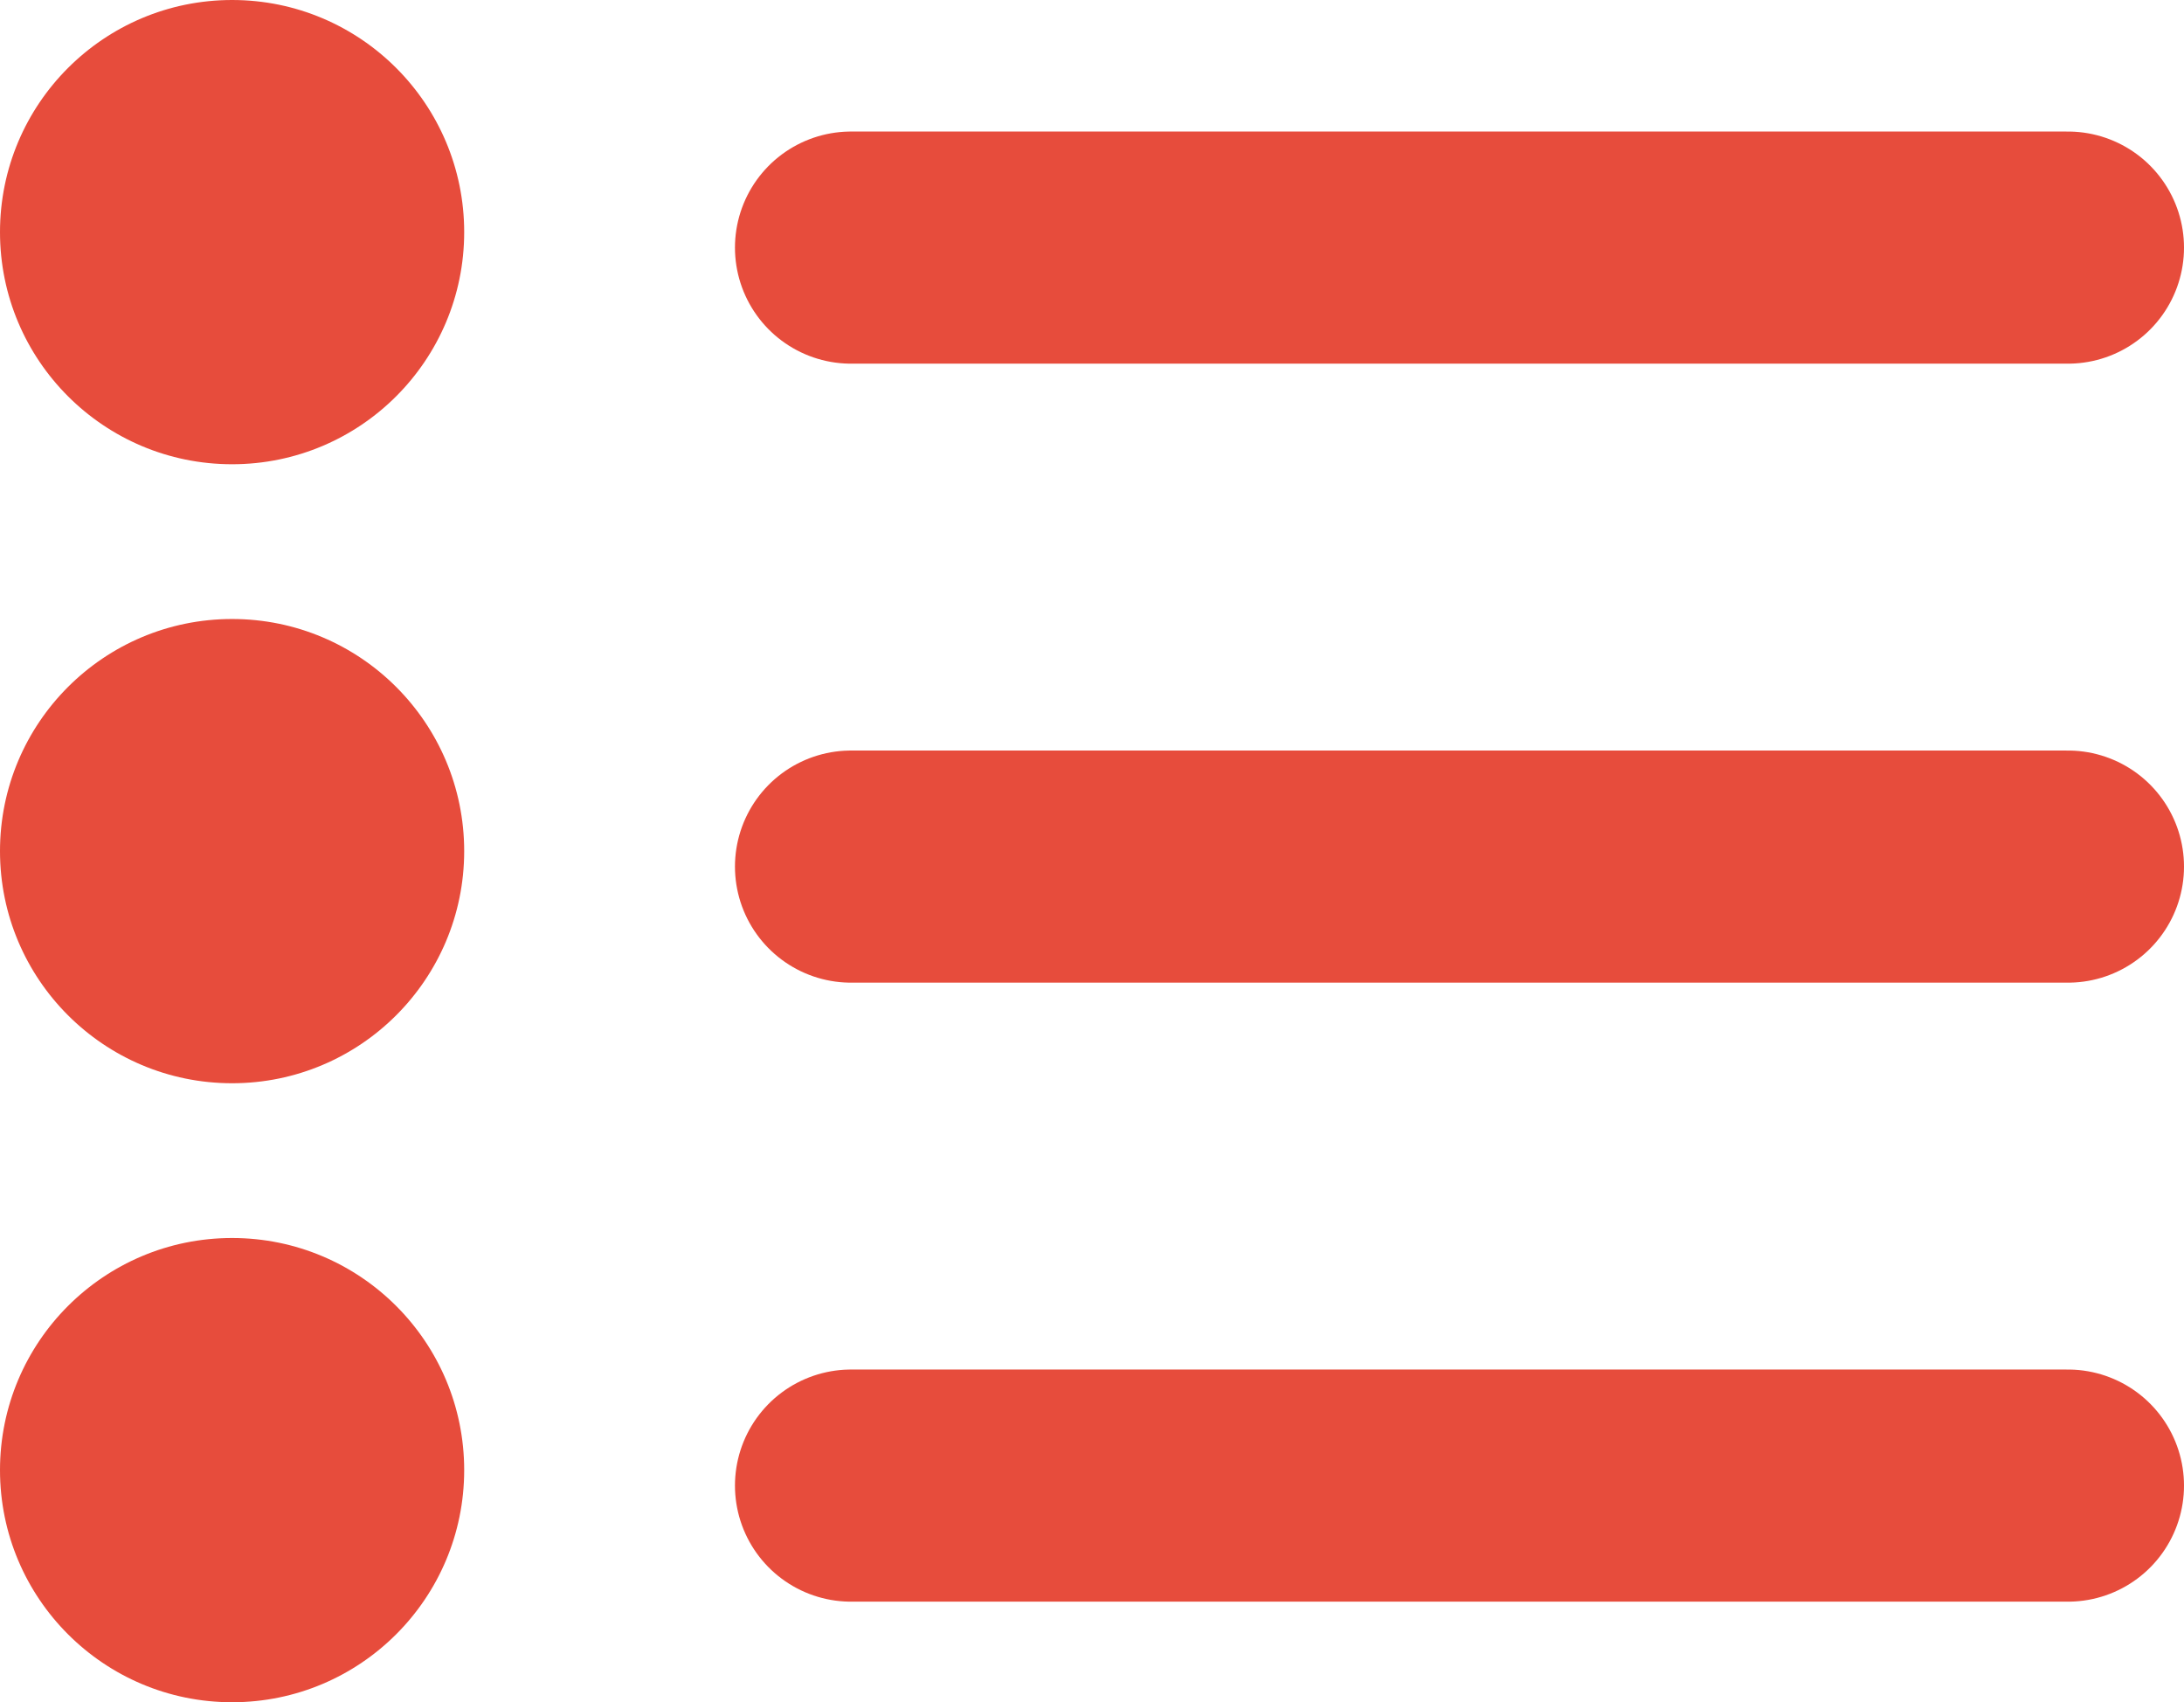 <svg xmlns="http://www.w3.org/2000/svg" width="14.115" height="11" viewBox="0 0 14.115 11">
  <g id="Group_169" data-name="Group 169" transform="translate(-612 -846.9)">
    <line id="Line_72" data-name="Line 72" x2="7.865" transform="translate(617.5 848.5)" fill="none" stroke="#e74c3c" stroke-linecap="round" stroke-width="1.5"/>
    <line id="Line_73" data-name="Line 73" x2="7.865" transform="translate(617.5 852.5)" fill="none" stroke="#e74c3c" stroke-linecap="round" stroke-width="1.5"/>
    <line id="Line_74" data-name="Line 74" x2="7.865" transform="translate(617.5 856.5)" fill="none" stroke="#e74c3c" stroke-linecap="round" stroke-width="1.5"/>
    <circle id="Ellipse_96" data-name="Ellipse 96" cx="1.5" cy="1.5" r="1.5" transform="translate(612 846.9)" fill="#e74c3c"/>
    <circle id="Ellipse_97" data-name="Ellipse 97" cx="1.5" cy="1.5" r="1.5" transform="translate(612 850.9)" fill="#e74c3c"/>
    <circle id="Ellipse_98" data-name="Ellipse 98" cx="1.5" cy="1.5" r="1.5" transform="translate(612 854.9)" fill="#e74c3c"/>
  </g>
</svg>
